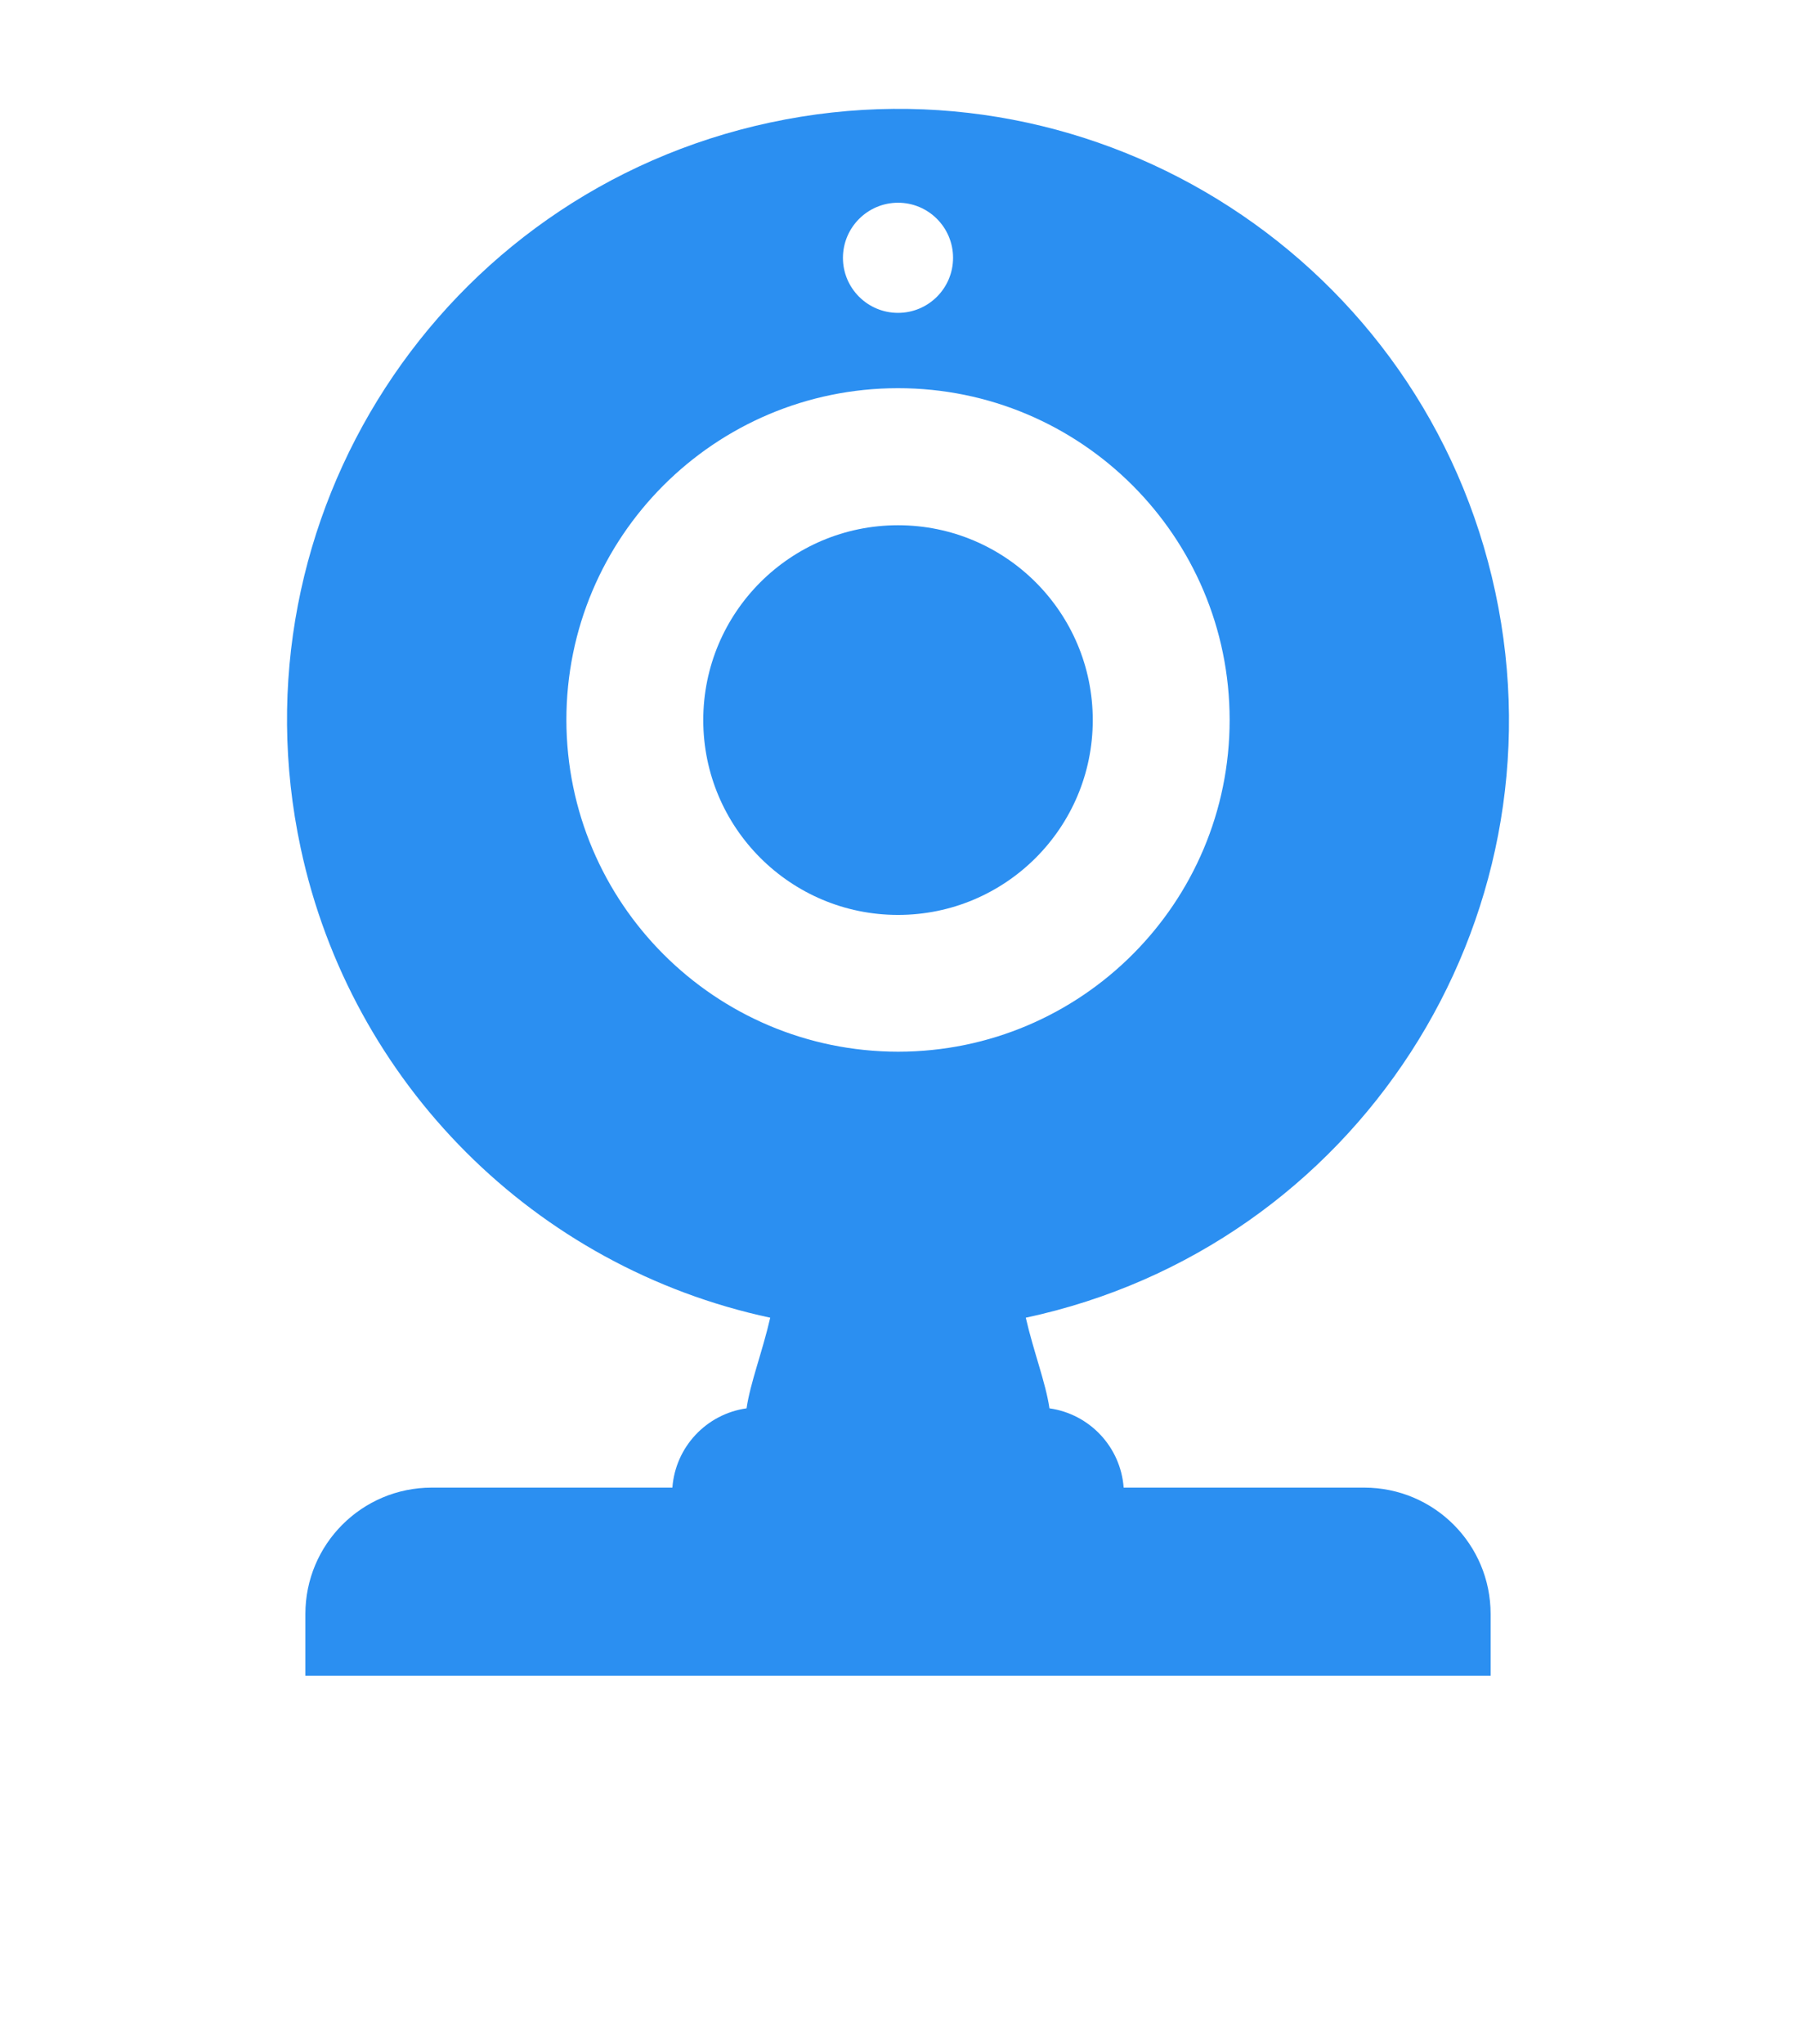 <?xml version="1.0" encoding="utf-8"?>
<!-- Generator: Adobe Illustrator 16.0.0, SVG Export Plug-In . SVG Version: 6.00 Build 0)  -->
<!DOCTYPE svg PUBLIC "-//W3C//DTD SVG 1.1//EN" "http://www.w3.org/Graphics/SVG/1.1/DTD/svg11.dtd">
<svg version="1.1" id="Layer_1" xmlns="http://www.w3.org/2000/svg" xmlns:xlink="http://www.w3.org/1999/xlink" x="0px" y="0px"
	 width="77.802px" height="88.5px" viewBox="15.827 13.167 77.802 88.5" enable-background="new 15.827 13.167 77.802 88.5"
	 xml:space="preserve">
<g transform="translate(50 50) scale(0.69 0.69) rotate(0) translate(-50 -50)">
	<title>A</title>
	<circle fill="#2B8FF1" cx="56.853" cy="41.808" r="12.227"/>
	<path fill="#2B8FF1" d="M86.124,89.975H71.02c-0.19-2.548-2.13-4.618-4.659-4.976c-0.238-1.619-0.998-3.557-1.486-5.687
		c20.713-4.431,33.911-24.813,29.479-45.527C89.923,13.075,69.541-0.125,48.83,4.307c-20.714,4.431-33.912,24.815-29.48,45.526
		c3.161,14.774,14.704,26.316,29.48,29.479c-0.488,2.131-1.248,4.068-1.486,5.687c-2.529,0.358-4.467,2.429-4.657,4.976H27.579
		c-4.382,0-7.933,3.552-7.933,7.934v3.875h74.412V97.91C94.059,93.528,90.509,89.975,86.124,89.975z M56.853,9.341
		c1.908,0,3.456,1.548,3.456,3.457c0,1.909-1.548,3.455-3.456,3.455c-1.909,0-3.458-1.546-3.458-3.455l0,0
		C53.4,10.889,54.947,9.344,56.853,9.341z M36.033,41.811c-0.008-11.498,9.309-20.823,20.809-20.831
		c11.498-0.006,20.825,9.309,20.831,20.809c0.006,11.499-9.31,20.821-20.809,20.83c-0.004,0-0.007,0-0.01,0
		C45.364,62.606,36.052,53.299,36.033,41.811z"/>
</g>
</svg>

